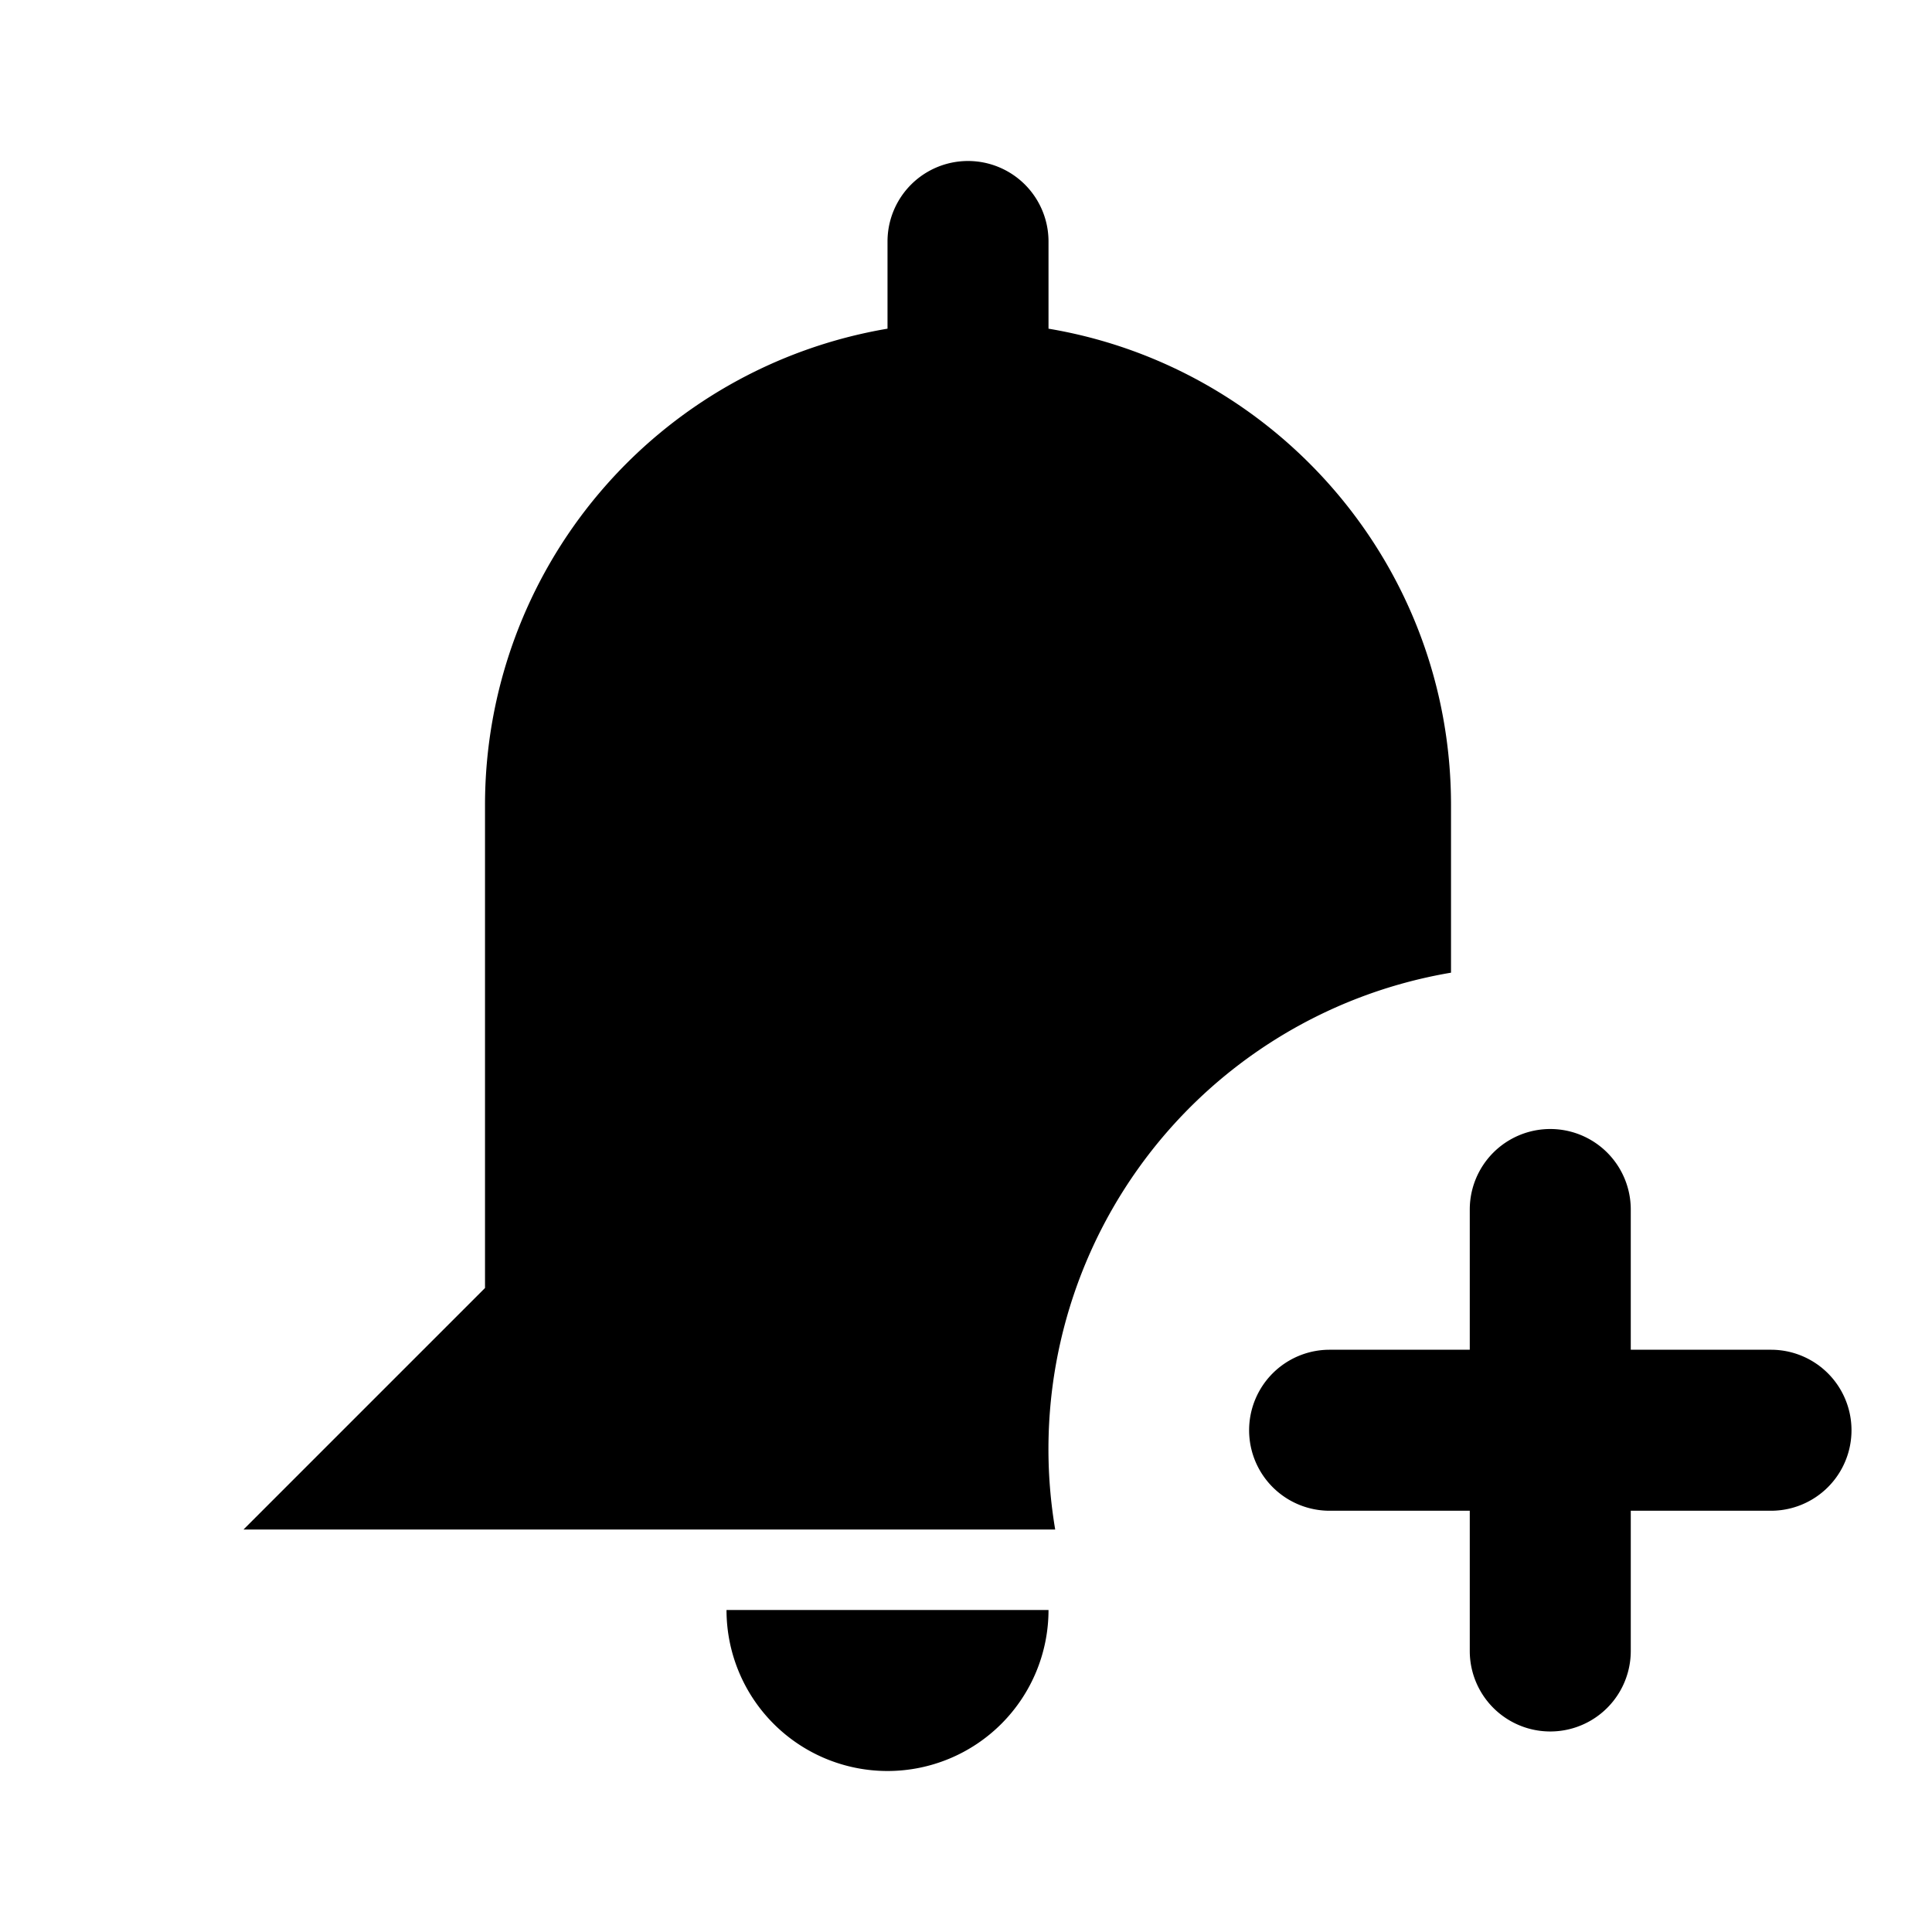 <svg xmlns="http://www.w3.org/2000/svg" viewBox="0 0 24 24">
    <path d="M13.108 19H3.025l3-3v-6a6.002 6.002 0 0 1 5-5.917V3a1 1 0 1 1 2 0v1.083c2.838.476 5 2.944 5 5.917v2.083A6.002 6.002 0 0 0 13.108 19zm-4.083 1h4a2 2 0 1 1-4 0zm9.233-3.233v-1.742a1 1 0 1 1 2 0v1.742H22a1 1 0 1 1 0 2h-1.742v1.742a1 1 0 0 1-2 0v-1.742h-1.741a1 1 0 1 1 0-2h1.741z"/>
</svg>
